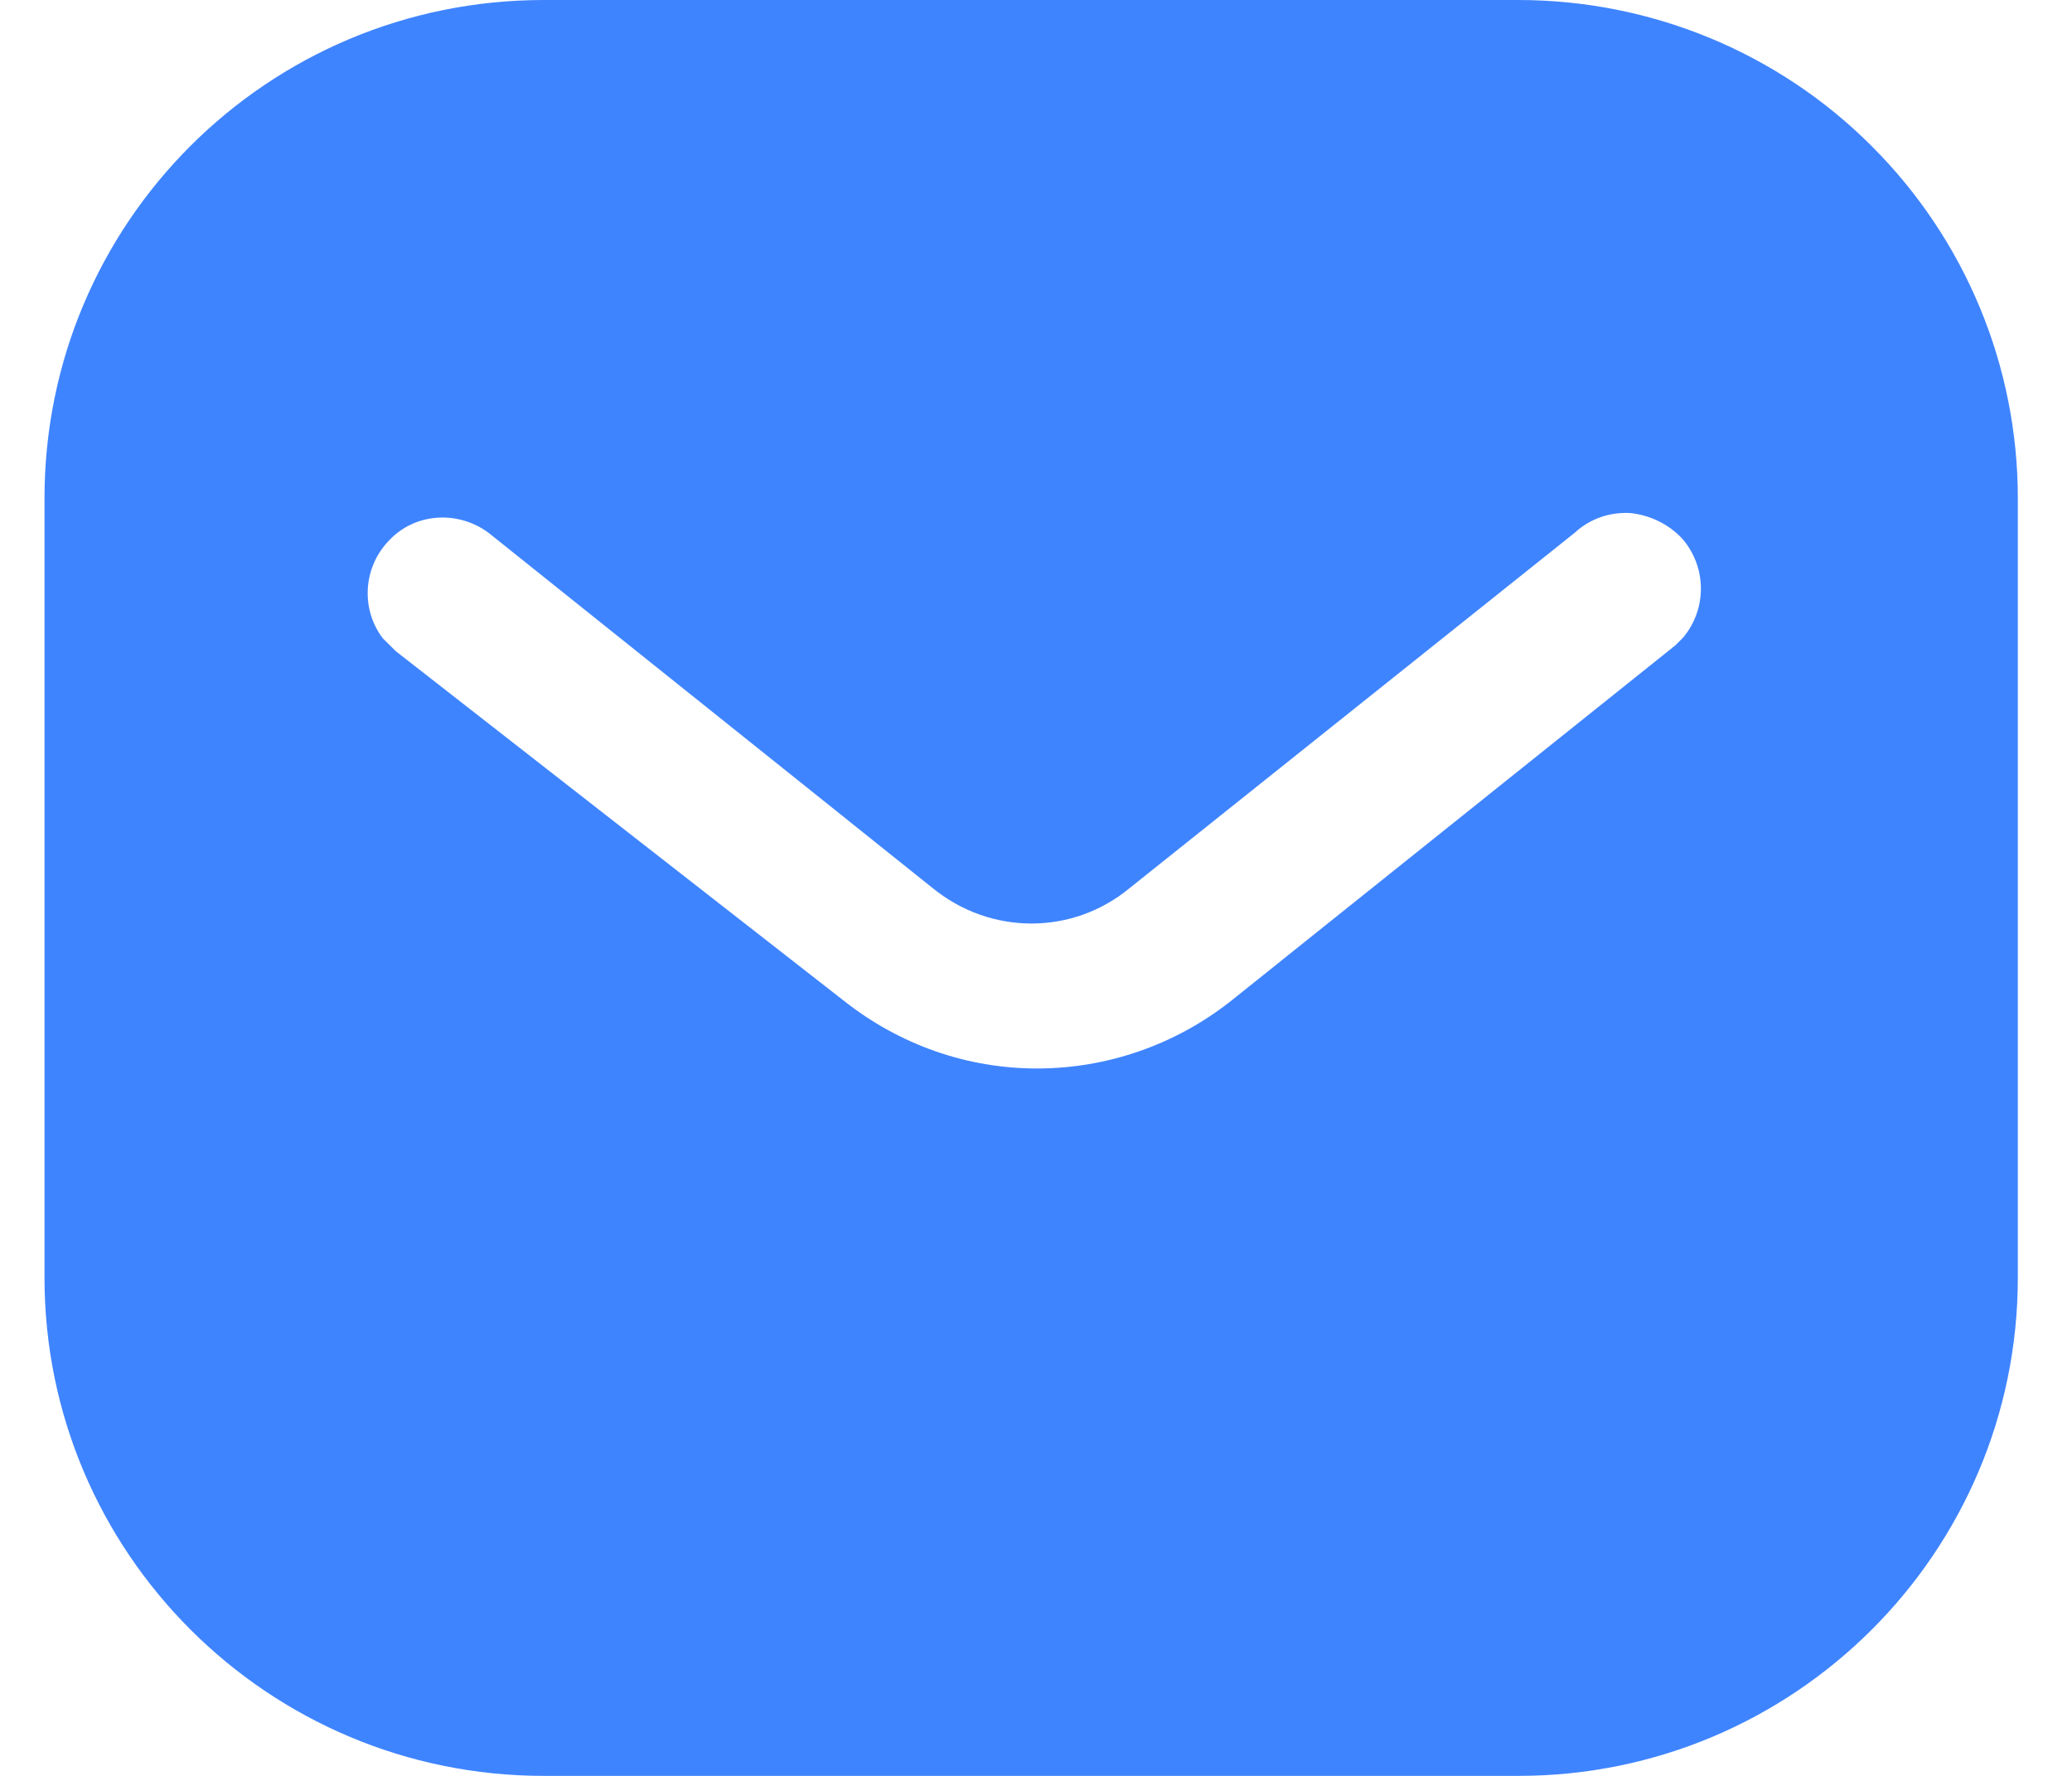 <svg width="21" height="18" viewBox="0 0 21 18" fill="none" xmlns="http://www.w3.org/2000/svg">
<path fill-rule="evenodd" clip-rule="evenodd" d="M15.39 0C16.731 0 18.021 0.53 18.97 1.481C19.92 2.43 20.451 3.71 20.451 5.05V12.95C20.451 15.74 18.181 18 15.39 18H5.511C2.72 18 0.451 15.74 0.451 12.95V5.05C0.451 2.26 2.71 0 5.511 0H15.39ZM16.981 6.54L17.061 6.46C17.3 6.17 17.3 5.75 17.05 5.46C16.911 5.311 16.72 5.22 16.521 5.2C16.311 5.189 16.111 5.26 15.96 5.4L11.451 9C10.871 9.481 10.04 9.481 9.451 9L4.951 5.4C4.64 5.17 4.21 5.2 3.951 5.47C3.681 5.74 3.651 6.17 3.88 6.47L4.011 6.6L8.561 10.15C9.121 10.59 9.8 10.83 10.511 10.83C11.22 10.83 11.911 10.59 12.47 10.15L16.981 6.54Z" fill="#3F84FF"/>
</svg>
